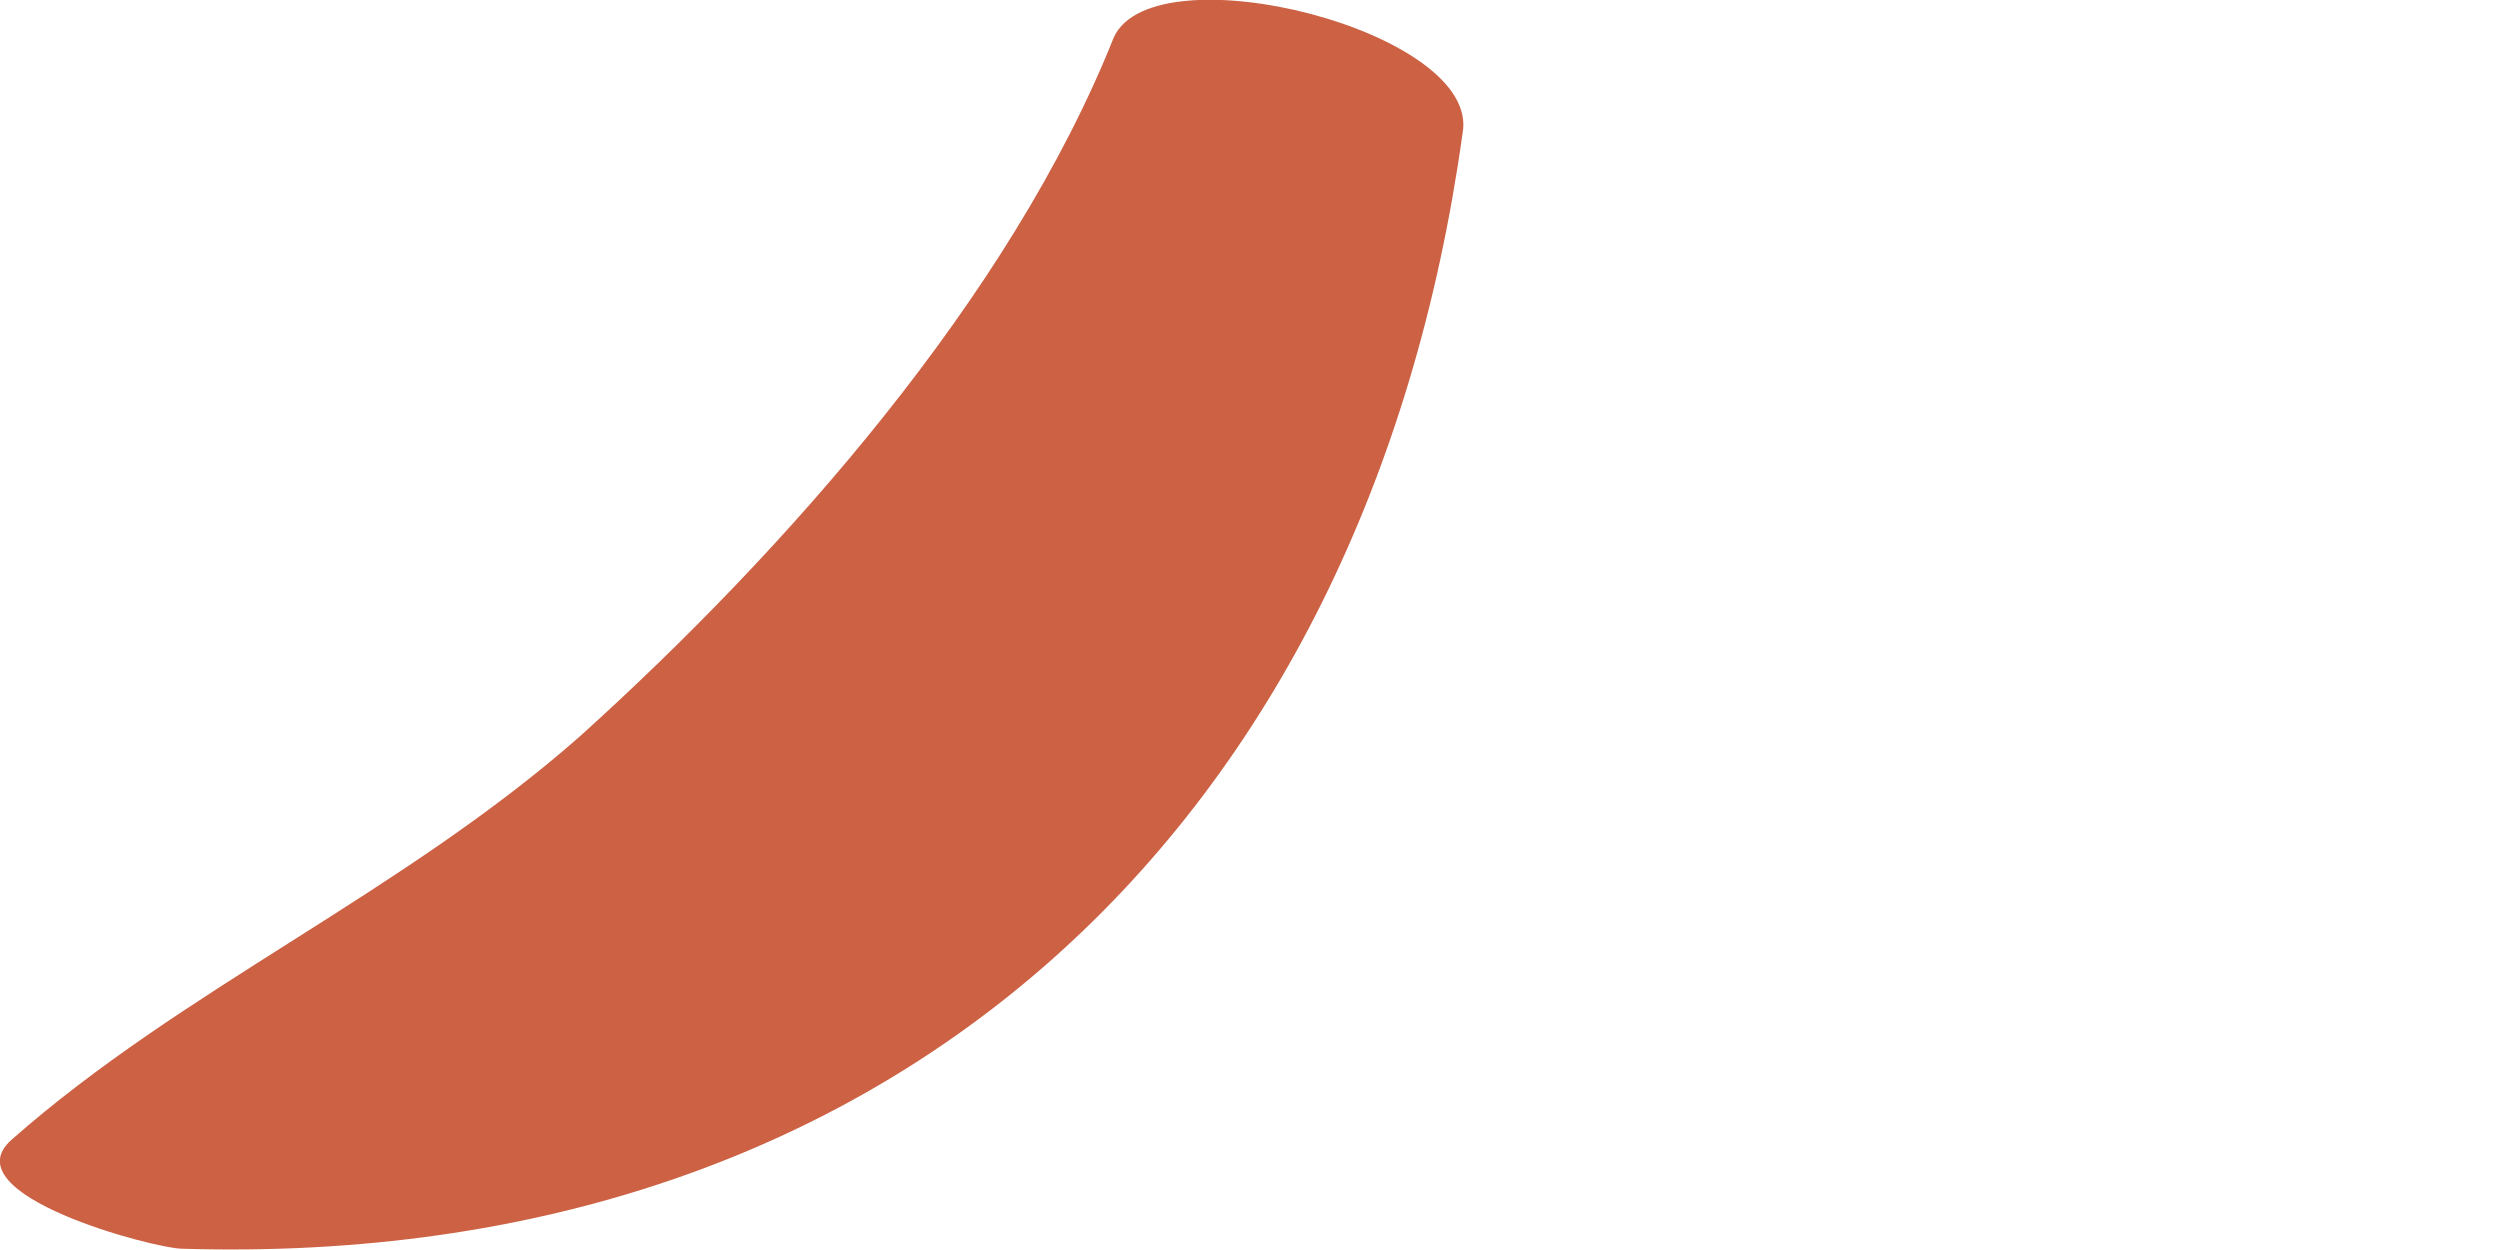 <svg width="2" height="1" viewBox="0 0 2 1" fill="none" xmlns="http://www.w3.org/2000/svg">
<path d="M1.17 0.107C1.093 0.66 0.715 1.016 0.146 0.999C0.124 0.999 -0.04 0.956 0.009 0.912C0.146 0.791 0.321 0.715 0.464 0.589C0.628 0.441 0.808 0.238 0.891 0.03C0.923 -0.041 1.186 0.025 1.17 0.107Z" fill="#CC6144"/>
</svg>

